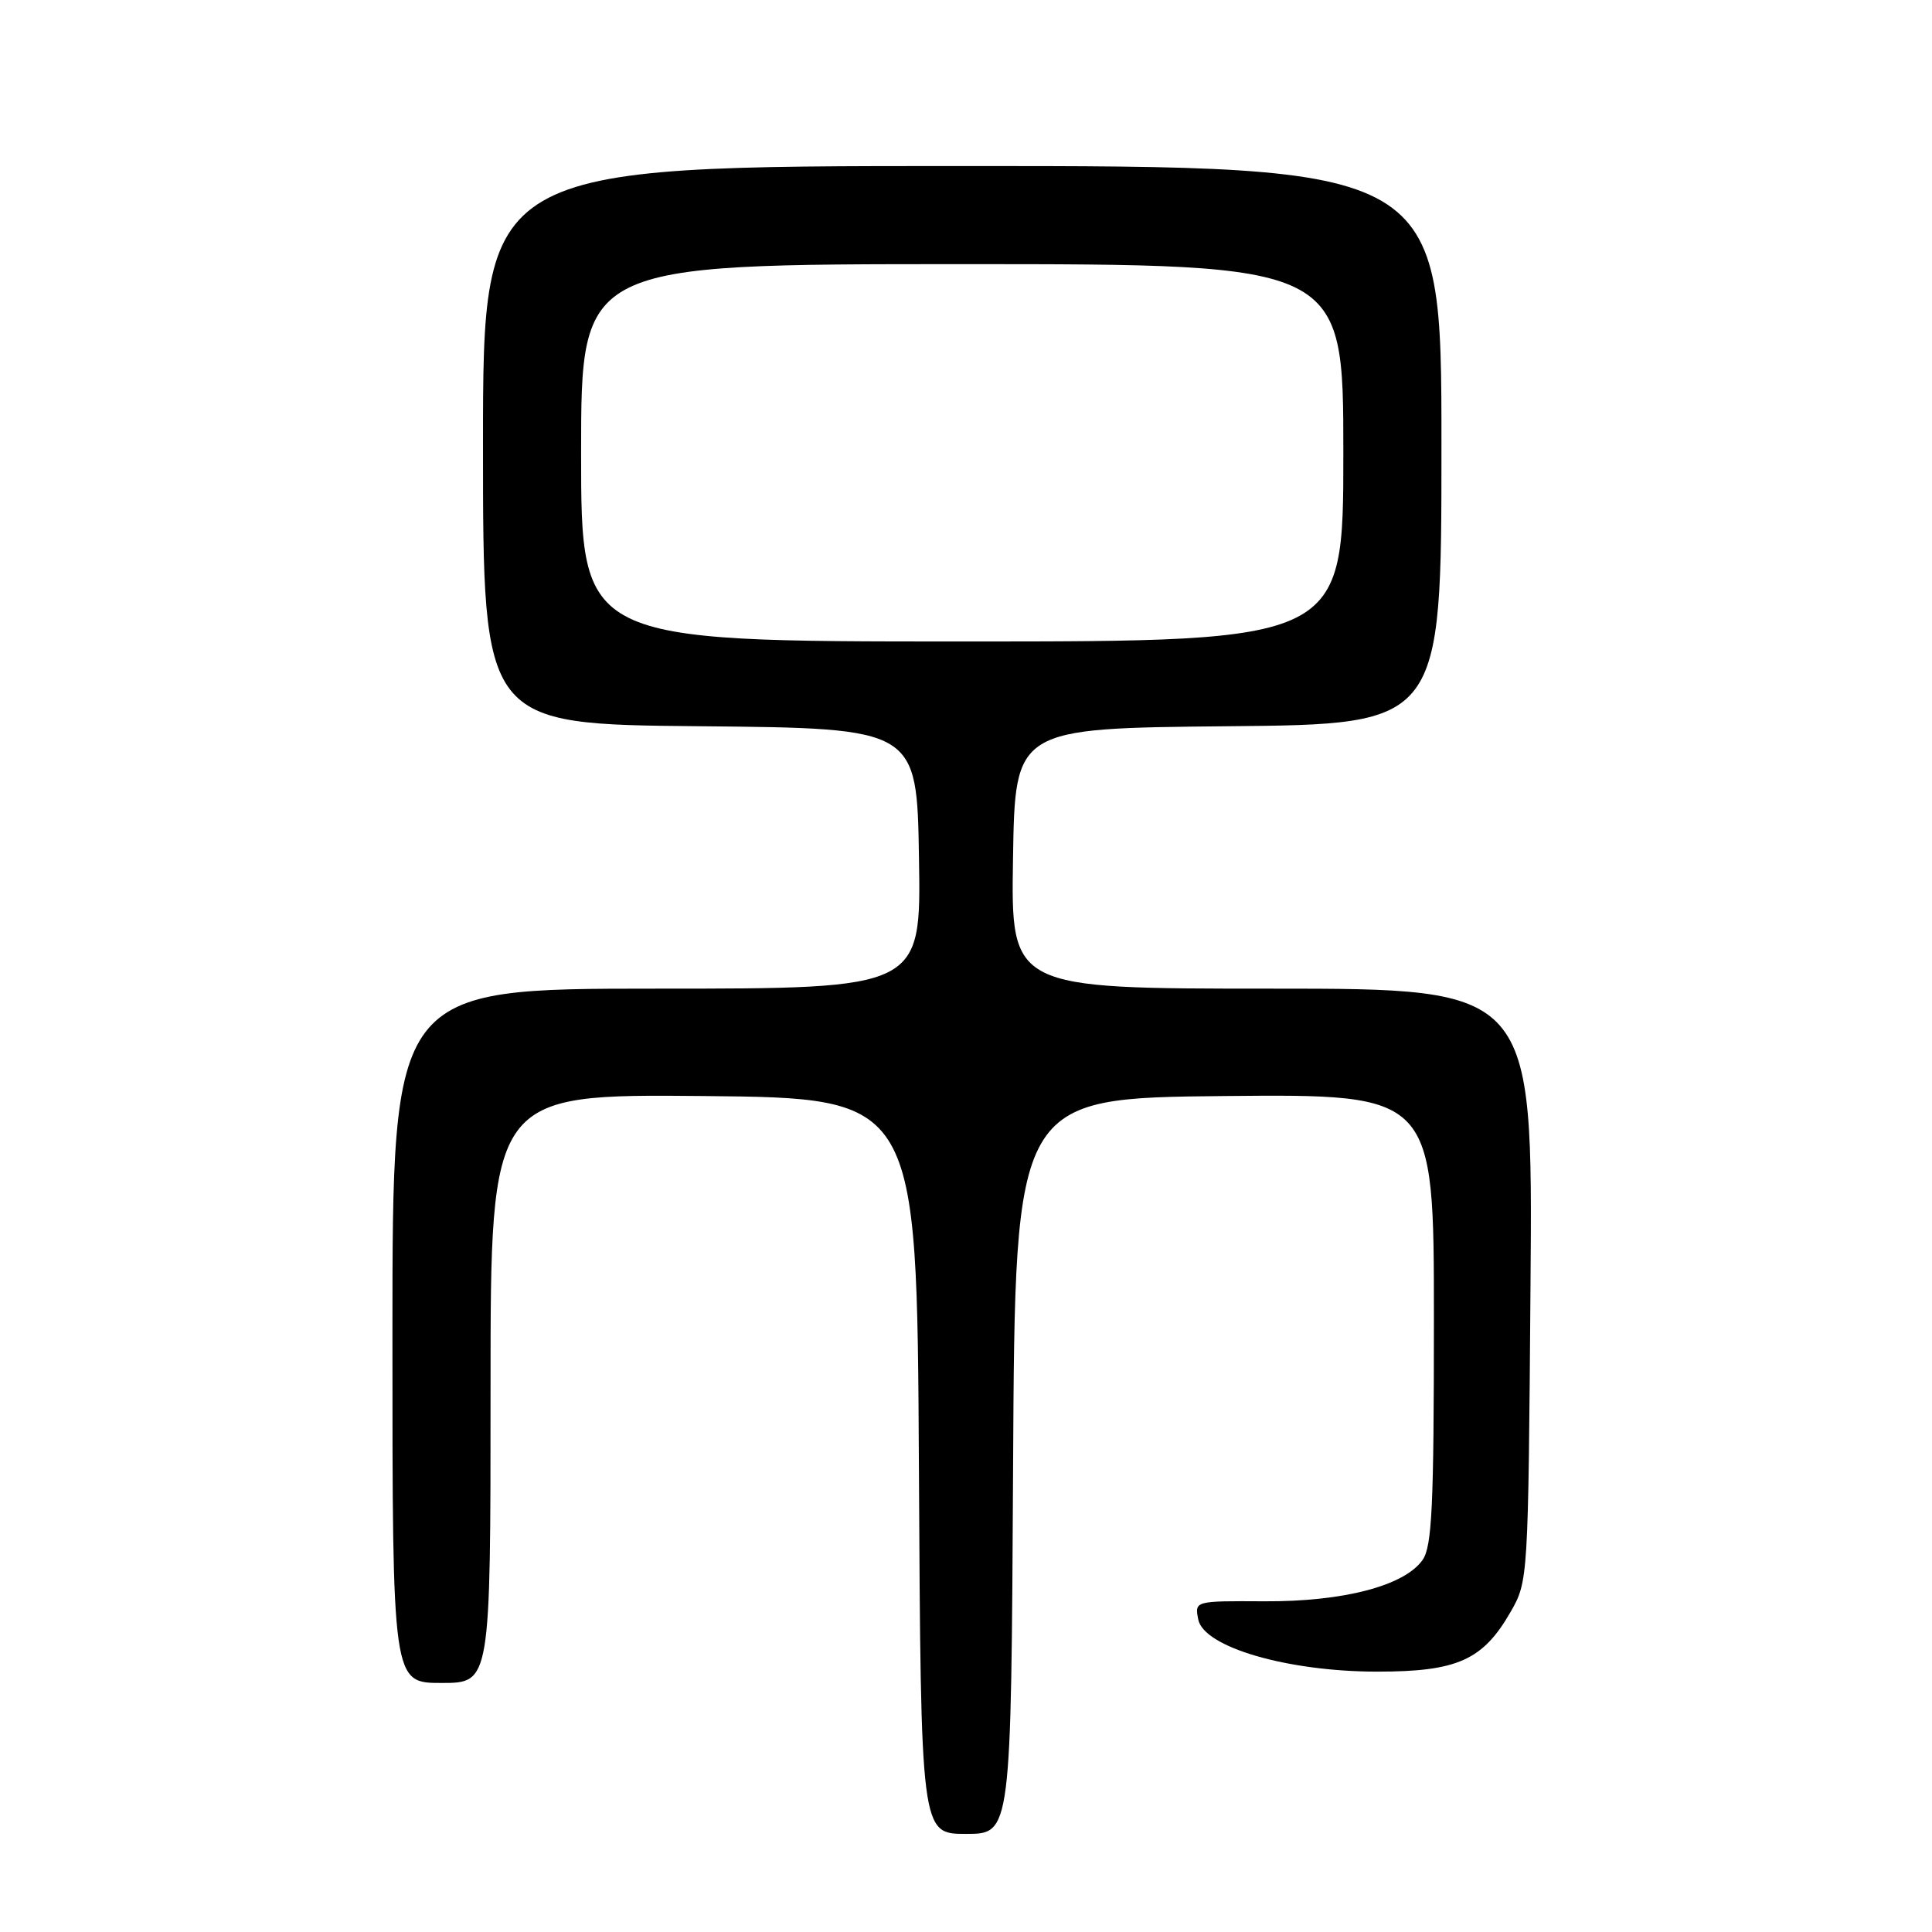 <?xml version="1.0" encoding="UTF-8" standalone="no"?>
<!DOCTYPE svg PUBLIC "-//W3C//DTD SVG 1.1//EN" "http://www.w3.org/Graphics/SVG/1.1/DTD/svg11.dtd" >
<svg xmlns="http://www.w3.org/2000/svg" xmlns:xlink="http://www.w3.org/1999/xlink" version="1.1" viewBox="0 0 256 256">
 <g >
 <path fill="currentColor"
d=" M 134.24 194.25 C 134.50 145.50 134.50 145.50 162.25 145.23 C 190.00 144.97 190.00 144.97 190.00 174.76 C 190.00 199.63 189.75 204.91 188.50 206.70 C 186.10 210.12 178.02 212.24 167.54 212.18 C 158.30 212.13 158.30 212.13 158.77 214.57 C 159.47 218.25 170.58 221.50 182.50 221.50 C 193.10 221.50 196.49 219.98 200.16 213.59 C 202.49 209.52 202.50 209.33 202.80 170.25 C 203.11 131.00 203.11 131.00 168.53 131.00 C 133.95 131.00 133.95 131.00 134.23 113.75 C 134.50 96.50 134.50 96.50 162.75 96.23 C 191.00 95.97 191.00 95.97 191.00 58.98 C 191.00 22.00 191.00 22.00 127.50 22.00 C 64.00 22.00 64.00 22.00 64.00 58.98 C 64.00 95.97 64.00 95.97 92.75 96.23 C 121.50 96.50 121.50 96.50 121.77 113.75 C 122.05 131.00 122.05 131.00 87.02 131.00 C 52.00 131.00 52.00 131.00 52.00 177.00 C 52.00 223.00 52.00 223.00 58.50 223.00 C 65.00 223.00 65.00 223.00 65.00 183.98 C 65.00 144.97 65.00 144.97 93.25 145.23 C 121.50 145.50 121.50 145.50 121.76 194.25 C 122.02 243.00 122.02 243.00 128.00 243.00 C 133.98 243.00 133.98 243.00 134.24 194.25 Z  M 77.00 60.00 C 77.00 35.00 77.00 35.00 127.50 35.00 C 178.00 35.00 178.00 35.00 178.00 60.00 C 178.00 85.00 178.00 85.00 127.50 85.00 C 77.00 85.00 77.00 85.00 77.00 60.00 Z "/>
</g>
</svg>